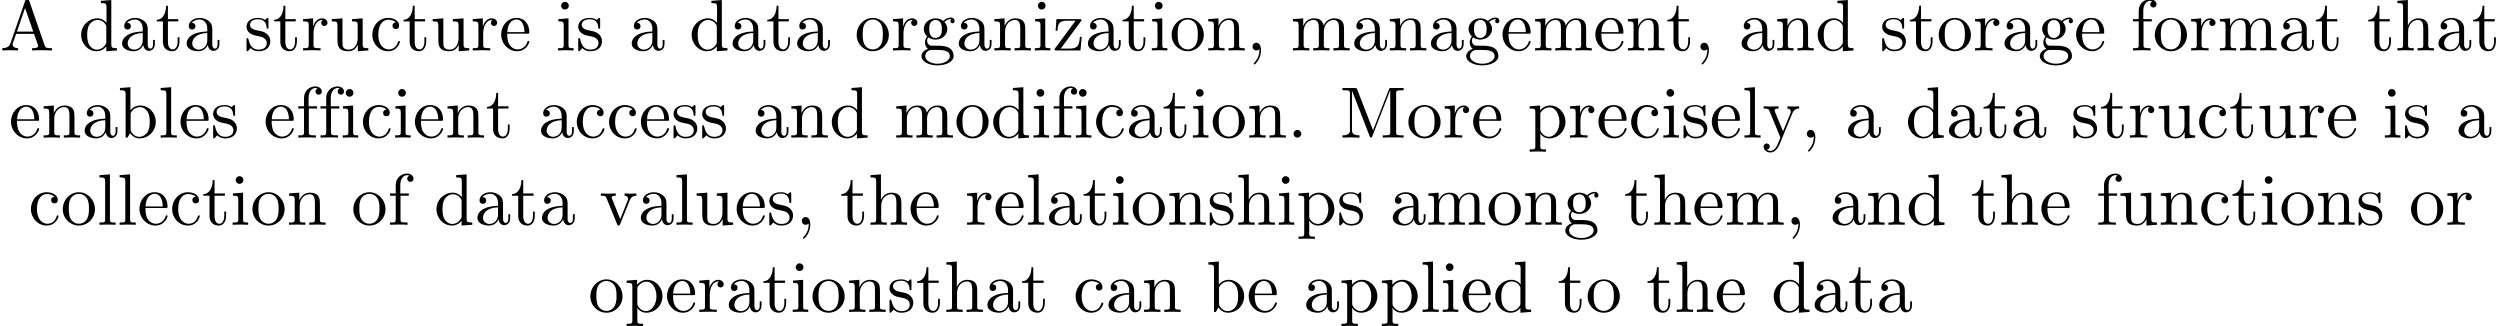 <?xml version='1.0' encoding='UTF-8'?>
<!-- This file was generated by dvisvgm 2.6.3 -->
<svg version='1.1' xmlns='http://www.w3.org/2000/svg' xmlns:xlink='http://www.w3.org/1999/xlink' width='342.91pt' height='44.721pt' viewBox='0.346 -42.784 342.91 44.721'>
<defs>
<path id='g0-44' d='M2.022 -0.01C2.022 -0.648 1.783 -1.056 1.385 -1.056C1.036 -1.056 0.857 -0.787 0.857 -0.528S1.026 0 1.385 0C1.544 0 1.664 -0.06 1.763 -0.139L1.783 -0.159C1.793 -0.159 1.803 -0.149 1.803 -0.01C1.803 0.628 1.524 1.235 1.086 1.704C1.026 1.763 1.016 1.773 1.016 1.813C1.016 1.883 1.066 1.923 1.116 1.923C1.235 1.923 2.022 1.136 2.022 -0.01Z'/>
<path id='g0-46' d='M1.913 -0.528C1.913 -0.817 1.674 -1.056 1.385 -1.056S0.857 -0.817 0.857 -0.528S1.096 0 1.385 0S1.913 -0.239 1.913 -0.528Z'/>
<path id='g0-65' d='M3.965 -6.934C3.915 -7.064 3.895 -7.133 3.736 -7.133S3.547 -7.073 3.497 -6.934L1.435 -0.976C1.255 -0.468 0.857 -0.319 0.319 -0.309V0C0.548 -0.01 0.976 -0.03 1.335 -0.03C1.644 -0.03 2.162 -0.01 2.481 0V-0.309C1.983 -0.309 1.733 -0.558 1.733 -0.817C1.733 -0.847 1.743 -0.946 1.753 -0.966L2.212 -2.271H4.672L5.2 -0.747C5.21 -0.707 5.23 -0.648 5.23 -0.608C5.23 -0.309 4.672 -0.309 4.403 -0.309V0C4.762 -0.03 5.46 -0.03 5.838 -0.03C6.267 -0.03 6.725 -0.02 7.143 0V-0.309H6.964C6.366 -0.309 6.227 -0.379 6.117 -0.707L3.965 -6.934ZM3.437 -5.818L4.563 -2.58H2.321L3.437 -5.818Z'/>
<path id='g0-77' d='M2.401 -6.585C2.311 -6.804 2.281 -6.804 2.052 -6.804H0.369V-6.496H0.608C1.375 -6.496 1.395 -6.386 1.395 -6.027V-1.046C1.395 -0.777 1.395 -0.309 0.369 -0.309V0C0.717 -0.01 1.205 -0.03 1.534 -0.03S2.351 -0.01 2.7 0V-0.309C1.674 -0.309 1.674 -0.777 1.674 -1.046V-6.416H1.684L4.085 -0.219C4.134 -0.09 4.184 0 4.284 0C4.394 0 4.423 -0.08 4.463 -0.189L6.914 -6.496H6.924V-0.777C6.924 -0.418 6.904 -0.309 6.137 -0.309H5.898V0C6.267 -0.03 6.944 -0.03 7.333 -0.03S8.389 -0.03 8.757 0V-0.309H8.518C7.751 -0.309 7.731 -0.418 7.731 -0.777V-6.027C7.731 -6.386 7.751 -6.496 8.518 -6.496H8.757V-6.804H7.073C6.814 -6.804 6.814 -6.795 6.745 -6.615L4.563 -1.006L2.401 -6.585Z'/>
<path id='g0-97' d='M3.318 -0.757C3.357 -0.359 3.626 0.06 4.095 0.06C4.304 0.06 4.912 -0.08 4.912 -0.887V-1.445H4.663V-0.887C4.663 -0.309 4.413 -0.249 4.304 -0.249C3.975 -0.249 3.935 -0.697 3.935 -0.747V-2.74C3.935 -3.158 3.935 -3.547 3.577 -3.915C3.188 -4.304 2.69 -4.463 2.212 -4.463C1.395 -4.463 0.707 -3.995 0.707 -3.337C0.707 -3.039 0.907 -2.869 1.166 -2.869C1.445 -2.869 1.624 -3.068 1.624 -3.328C1.624 -3.447 1.574 -3.776 1.116 -3.786C1.385 -4.134 1.873 -4.244 2.192 -4.244C2.68 -4.244 3.248 -3.856 3.248 -2.969V-2.6C2.74 -2.57 2.042 -2.54 1.415 -2.242C0.667 -1.903 0.418 -1.385 0.418 -0.946C0.418 -0.139 1.385 0.11 2.012 0.11C2.67 0.11 3.128 -0.289 3.318 -0.757ZM3.248 -2.391V-1.395C3.248 -0.448 2.531 -0.11 2.082 -0.11C1.594 -0.11 1.186 -0.458 1.186 -0.956C1.186 -1.504 1.604 -2.331 3.248 -2.391Z'/>
<path id='g0-98' d='M1.714 -3.756V-6.914L0.279 -6.804V-6.496C0.976 -6.496 1.056 -6.426 1.056 -5.938V0H1.305C1.315 -0.01 1.395 -0.149 1.664 -0.618C1.813 -0.389 2.232 0.11 2.969 0.11C4.154 0.11 5.191 -0.867 5.191 -2.152C5.191 -3.417 4.214 -4.403 3.078 -4.403C2.301 -4.403 1.873 -3.935 1.714 -3.756ZM1.743 -1.136V-3.188C1.743 -3.377 1.743 -3.387 1.853 -3.547C2.242 -4.105 2.79 -4.184 3.029 -4.184C3.477 -4.184 3.836 -3.925 4.075 -3.547C4.334 -3.138 4.364 -2.57 4.364 -2.162C4.364 -1.793 4.344 -1.196 4.055 -0.747C3.846 -0.438 3.467 -0.11 2.929 -0.11C2.481 -0.11 2.122 -0.349 1.883 -0.717C1.743 -0.927 1.743 -0.956 1.743 -1.136Z'/>
<path id='g0-99' d='M1.166 -2.172C1.166 -3.796 1.983 -4.214 2.511 -4.214C2.6 -4.214 3.228 -4.204 3.577 -3.846C3.168 -3.816 3.108 -3.517 3.108 -3.387C3.108 -3.128 3.288 -2.929 3.567 -2.929C3.826 -2.929 4.025 -3.098 4.025 -3.397C4.025 -4.075 3.268 -4.463 2.501 -4.463C1.255 -4.463 0.339 -3.387 0.339 -2.152C0.339 -0.877 1.325 0.11 2.481 0.11C3.816 0.11 4.134 -1.086 4.134 -1.186S4.035 -1.285 4.005 -1.285C3.915 -1.285 3.895 -1.245 3.875 -1.186C3.587 -0.259 2.939 -0.139 2.57 -0.139C2.042 -0.139 1.166 -0.568 1.166 -2.172Z'/>
<path id='g0-100' d='M3.786 -0.548V0.11L5.25 0V-0.309C4.553 -0.309 4.473 -0.379 4.473 -0.867V-6.914L3.039 -6.804V-6.496C3.736 -6.496 3.816 -6.426 3.816 -5.938V-3.786C3.527 -4.144 3.098 -4.403 2.56 -4.403C1.385 -4.403 0.339 -3.427 0.339 -2.142C0.339 -0.877 1.315 0.11 2.451 0.11C3.088 0.11 3.537 -0.229 3.786 -0.548ZM3.786 -3.218V-1.176C3.786 -0.996 3.786 -0.976 3.676 -0.807C3.377 -0.329 2.929 -0.11 2.501 -0.11C2.052 -0.11 1.694 -0.369 1.455 -0.747C1.196 -1.156 1.166 -1.724 1.166 -2.132C1.166 -2.501 1.186 -3.098 1.474 -3.547C1.684 -3.856 2.062 -4.184 2.6 -4.184C2.949 -4.184 3.367 -4.035 3.676 -3.587C3.786 -3.417 3.786 -3.397 3.786 -3.218Z'/>
<path id='g0-101' d='M1.116 -2.511C1.176 -3.995 2.012 -4.244 2.351 -4.244C3.377 -4.244 3.477 -2.899 3.477 -2.511H1.116ZM1.106 -2.301H3.885C4.105 -2.301 4.134 -2.301 4.134 -2.511C4.134 -3.497 3.597 -4.463 2.351 -4.463C1.196 -4.463 0.279 -3.437 0.279 -2.192C0.279 -0.857 1.325 0.11 2.471 0.11C3.686 0.11 4.134 -0.996 4.134 -1.186C4.134 -1.285 4.055 -1.305 4.005 -1.305C3.915 -1.305 3.895 -1.245 3.875 -1.166C3.527 -0.139 2.63 -0.139 2.531 -0.139C2.032 -0.139 1.634 -0.438 1.405 -0.807C1.106 -1.285 1.106 -1.943 1.106 -2.301Z'/>
<path id='g0-102' d='M1.743 -4.294V-5.45C1.743 -6.326 2.222 -6.804 2.66 -6.804C2.69 -6.804 2.839 -6.804 2.989 -6.735C2.869 -6.695 2.69 -6.565 2.69 -6.316C2.69 -6.087 2.849 -5.888 3.118 -5.888C3.407 -5.888 3.557 -6.087 3.557 -6.326C3.557 -6.695 3.188 -7.024 2.66 -7.024C1.963 -7.024 1.116 -6.496 1.116 -5.44V-4.294H0.329V-3.985H1.116V-0.757C1.116 -0.309 1.006 -0.309 0.339 -0.309V0C0.727 -0.01 1.196 -0.03 1.474 -0.03C1.873 -0.03 2.341 -0.03 2.74 0V-0.309H2.531C1.793 -0.309 1.773 -0.418 1.773 -0.777V-3.985H2.909V-4.294H1.743Z'/>
<path id='g0-103' d='M2.212 -1.714C1.345 -1.714 1.345 -2.71 1.345 -2.939C1.345 -3.208 1.355 -3.527 1.504 -3.776C1.584 -3.895 1.813 -4.174 2.212 -4.174C3.078 -4.174 3.078 -3.178 3.078 -2.949C3.078 -2.68 3.068 -2.361 2.919 -2.112C2.839 -1.993 2.61 -1.714 2.212 -1.714ZM1.056 -1.325C1.056 -1.365 1.056 -1.594 1.225 -1.793C1.614 -1.514 2.022 -1.484 2.212 -1.484C3.138 -1.484 3.826 -2.172 3.826 -2.939C3.826 -3.308 3.666 -3.676 3.417 -3.905C3.776 -4.244 4.134 -4.294 4.314 -4.294C4.334 -4.294 4.384 -4.294 4.413 -4.284C4.304 -4.244 4.254 -4.134 4.254 -4.015C4.254 -3.846 4.384 -3.726 4.543 -3.726C4.643 -3.726 4.832 -3.796 4.832 -4.025C4.832 -4.194 4.712 -4.513 4.324 -4.513C4.125 -4.513 3.686 -4.453 3.268 -4.045C2.849 -4.374 2.431 -4.403 2.212 -4.403C1.285 -4.403 0.598 -3.716 0.598 -2.949C0.598 -2.511 0.817 -2.132 1.066 -1.923C0.936 -1.773 0.757 -1.445 0.757 -1.096C0.757 -0.787 0.887 -0.408 1.196 -0.209C0.598 -0.04 0.279 0.389 0.279 0.787C0.279 1.504 1.265 2.052 2.481 2.052C3.656 2.052 4.692 1.544 4.692 0.767C4.692 0.418 4.553 -0.09 4.045 -0.369C3.517 -0.648 2.939 -0.648 2.331 -0.648C2.082 -0.648 1.654 -0.648 1.584 -0.658C1.265 -0.697 1.056 -1.006 1.056 -1.325ZM2.491 1.823C1.484 1.823 0.797 1.315 0.797 0.787C0.797 0.329 1.176 -0.04 1.614 -0.07H2.202C3.059 -0.07 4.174 -0.07 4.174 0.787C4.174 1.325 3.467 1.823 2.491 1.823Z'/>
<path id='g0-104' d='M1.096 -0.757C1.096 -0.309 0.986 -0.309 0.319 -0.309V0C0.667 -0.01 1.176 -0.03 1.445 -0.03C1.704 -0.03 2.222 -0.01 2.56 0V-0.309C1.893 -0.309 1.783 -0.309 1.783 -0.757V-2.59C1.783 -3.626 2.491 -4.184 3.128 -4.184C3.756 -4.184 3.866 -3.646 3.866 -3.078V-0.757C3.866 -0.309 3.756 -0.309 3.088 -0.309V0C3.437 -0.01 3.945 -0.03 4.214 -0.03C4.473 -0.03 4.991 -0.01 5.33 0V-0.309C4.812 -0.309 4.563 -0.309 4.553 -0.608V-2.511C4.553 -3.367 4.553 -3.676 4.244 -4.035C4.105 -4.204 3.776 -4.403 3.198 -4.403C2.361 -4.403 1.923 -3.806 1.753 -3.427V-6.914L0.319 -6.804V-6.496C1.016 -6.496 1.096 -6.426 1.096 -5.938V-0.757Z'/>
<path id='g0-105' d='M1.763 -4.403L0.369 -4.294V-3.985C1.016 -3.985 1.106 -3.925 1.106 -3.437V-0.757C1.106 -0.309 0.996 -0.309 0.329 -0.309V0C0.648 -0.01 1.186 -0.03 1.425 -0.03C1.773 -0.03 2.122 -0.01 2.461 0V-0.309C1.803 -0.309 1.763 -0.359 1.763 -0.747V-4.403ZM1.803 -6.137C1.803 -6.456 1.554 -6.665 1.275 -6.665C0.966 -6.665 0.747 -6.396 0.747 -6.137C0.747 -5.868 0.966 -5.609 1.275 -5.609C1.554 -5.609 1.803 -5.818 1.803 -6.137Z'/>
<path id='g0-108' d='M1.763 -6.914L0.329 -6.804V-6.496C1.026 -6.496 1.106 -6.426 1.106 -5.938V-0.757C1.106 -0.309 0.996 -0.309 0.329 -0.309V0C0.658 -0.01 1.186 -0.03 1.435 -0.03S2.172 -0.01 2.54 0V-0.309C1.873 -0.309 1.763 -0.309 1.763 -0.757V-6.914Z'/>
<path id='g0-109' d='M1.096 -3.427V-0.757C1.096 -0.309 0.986 -0.309 0.319 -0.309V0C0.667 -0.01 1.176 -0.03 1.445 -0.03C1.704 -0.03 2.222 -0.01 2.56 0V-0.309C1.893 -0.309 1.783 -0.309 1.783 -0.757V-2.59C1.783 -3.626 2.491 -4.184 3.128 -4.184C3.756 -4.184 3.866 -3.646 3.866 -3.078V-0.757C3.866 -0.309 3.756 -0.309 3.088 -0.309V0C3.437 -0.01 3.945 -0.03 4.214 -0.03C4.473 -0.03 4.991 -0.01 5.33 0V-0.309C4.663 -0.309 4.553 -0.309 4.553 -0.757V-2.59C4.553 -3.626 5.26 -4.184 5.898 -4.184C6.526 -4.184 6.635 -3.646 6.635 -3.078V-0.757C6.635 -0.309 6.526 -0.309 5.858 -0.309V0C6.207 -0.01 6.715 -0.03 6.984 -0.03C7.243 -0.03 7.761 -0.01 8.1 0V-0.309C7.582 -0.309 7.333 -0.309 7.323 -0.608V-2.511C7.323 -3.367 7.323 -3.676 7.014 -4.035C6.874 -4.204 6.545 -4.403 5.968 -4.403C5.131 -4.403 4.692 -3.806 4.523 -3.427C4.384 -4.294 3.646 -4.403 3.198 -4.403C2.471 -4.403 2.002 -3.975 1.724 -3.357V-4.403L0.319 -4.294V-3.985C1.016 -3.985 1.096 -3.915 1.096 -3.427Z'/>
<path id='g0-110' d='M1.096 -3.427V-0.757C1.096 -0.309 0.986 -0.309 0.319 -0.309V0C0.667 -0.01 1.176 -0.03 1.445 -0.03C1.704 -0.03 2.222 -0.01 2.56 0V-0.309C1.893 -0.309 1.783 -0.309 1.783 -0.757V-2.59C1.783 -3.626 2.491 -4.184 3.128 -4.184C3.756 -4.184 3.866 -3.646 3.866 -3.078V-0.757C3.866 -0.309 3.756 -0.309 3.088 -0.309V0C3.437 -0.01 3.945 -0.03 4.214 -0.03C4.473 -0.03 4.991 -0.01 5.33 0V-0.309C4.812 -0.309 4.563 -0.309 4.553 -0.608V-2.511C4.553 -3.367 4.553 -3.676 4.244 -4.035C4.105 -4.204 3.776 -4.403 3.198 -4.403C2.471 -4.403 2.002 -3.975 1.724 -3.357V-4.403L0.319 -4.294V-3.985C1.016 -3.985 1.096 -3.915 1.096 -3.427Z'/>
<path id='g0-111' d='M4.692 -2.132C4.692 -3.407 3.696 -4.463 2.491 -4.463C1.245 -4.463 0.279 -3.377 0.279 -2.132C0.279 -0.847 1.315 0.11 2.481 0.11C3.686 0.11 4.692 -0.867 4.692 -2.132ZM2.491 -0.139C2.062 -0.139 1.624 -0.349 1.355 -0.807C1.106 -1.245 1.106 -1.853 1.106 -2.212C1.106 -2.6 1.106 -3.138 1.345 -3.577C1.614 -4.035 2.082 -4.244 2.481 -4.244C2.919 -4.244 3.347 -4.025 3.606 -3.597S3.866 -2.59 3.866 -2.212C3.866 -1.853 3.866 -1.315 3.646 -0.877C3.427 -0.428 2.989 -0.139 2.491 -0.139Z'/>
<path id='g0-112' d='M1.714 -3.746V-4.403L0.279 -4.294V-3.985C0.986 -3.985 1.056 -3.925 1.056 -3.487V1.176C1.056 1.624 0.946 1.624 0.279 1.624V1.933C0.618 1.923 1.136 1.903 1.395 1.903C1.664 1.903 2.172 1.923 2.521 1.933V1.624C1.853 1.624 1.743 1.624 1.743 1.176V-0.498V-0.588C1.793 -0.428 2.212 0.11 2.969 0.11C4.154 0.11 5.191 -0.867 5.191 -2.152C5.191 -3.417 4.224 -4.403 3.108 -4.403C2.331 -4.403 1.913 -3.965 1.714 -3.746ZM1.743 -1.136V-3.357C2.032 -3.866 2.521 -4.154 3.029 -4.154C3.756 -4.154 4.364 -3.278 4.364 -2.152C4.364 -0.946 3.666 -0.11 2.929 -0.11C2.531 -0.11 2.152 -0.309 1.883 -0.717C1.743 -0.927 1.743 -0.936 1.743 -1.136Z'/>
<path id='g0-114' d='M1.664 -3.308V-4.403L0.279 -4.294V-3.985C0.976 -3.985 1.056 -3.915 1.056 -3.427V-0.757C1.056 -0.309 0.946 -0.309 0.279 -0.309V0C0.667 -0.01 1.136 -0.03 1.415 -0.03C1.813 -0.03 2.281 -0.03 2.68 0V-0.309H2.471C1.733 -0.309 1.714 -0.418 1.714 -0.777V-2.311C1.714 -3.298 2.132 -4.184 2.889 -4.184C2.959 -4.184 2.979 -4.184 2.999 -4.174C2.969 -4.164 2.77 -4.045 2.77 -3.786C2.77 -3.507 2.979 -3.357 3.198 -3.357C3.377 -3.357 3.626 -3.477 3.626 -3.796S3.318 -4.403 2.889 -4.403C2.162 -4.403 1.803 -3.736 1.664 -3.308Z'/>
<path id='g0-115' d='M2.072 -1.933C2.291 -1.893 3.108 -1.733 3.108 -1.016C3.108 -0.508 2.76 -0.11 1.983 -0.11C1.146 -0.11 0.787 -0.677 0.598 -1.524C0.568 -1.654 0.558 -1.694 0.458 -1.694C0.329 -1.694 0.329 -1.624 0.329 -1.445V-0.13C0.329 0.04 0.329 0.11 0.438 0.11C0.488 0.11 0.498 0.1 0.687 -0.09C0.707 -0.11 0.707 -0.13 0.887 -0.319C1.325 0.1 1.773 0.11 1.983 0.11C3.128 0.11 3.587 -0.558 3.587 -1.275C3.587 -1.803 3.288 -2.102 3.168 -2.222C2.839 -2.54 2.451 -2.62 2.032 -2.7C1.474 -2.809 0.807 -2.939 0.807 -3.517C0.807 -3.866 1.066 -4.274 1.923 -4.274C3.019 -4.274 3.068 -3.377 3.088 -3.068C3.098 -2.979 3.188 -2.979 3.208 -2.979C3.337 -2.979 3.337 -3.029 3.337 -3.218V-4.224C3.337 -4.394 3.337 -4.463 3.228 -4.463C3.178 -4.463 3.158 -4.463 3.029 -4.344C2.999 -4.304 2.899 -4.214 2.859 -4.184C2.481 -4.463 2.072 -4.463 1.923 -4.463C0.707 -4.463 0.329 -3.796 0.329 -3.238C0.329 -2.889 0.488 -2.61 0.757 -2.391C1.076 -2.132 1.355 -2.072 2.072 -1.933Z'/>
<path id='g0-116' d='M1.724 -3.985H3.148V-4.294H1.724V-6.127H1.474C1.465 -5.31 1.166 -4.244 0.189 -4.204V-3.985H1.036V-1.235C1.036 -0.01 1.963 0.11 2.321 0.11C3.029 0.11 3.308 -0.598 3.308 -1.235V-1.803H3.059V-1.255C3.059 -0.518 2.76 -0.139 2.391 -0.139C1.724 -0.139 1.724 -1.046 1.724 -1.215V-3.985Z'/>
<path id='g0-117' d='M3.895 -0.787V0.11L5.33 0V-0.309C4.633 -0.309 4.553 -0.379 4.553 -0.867V-4.403L3.088 -4.294V-3.985C3.786 -3.985 3.866 -3.915 3.866 -3.427V-1.654C3.866 -0.787 3.387 -0.11 2.66 -0.11C1.823 -0.11 1.783 -0.578 1.783 -1.096V-4.403L0.319 -4.294V-3.985C1.096 -3.985 1.096 -3.955 1.096 -3.068V-1.574C1.096 -0.797 1.096 0.11 2.61 0.11C3.168 0.11 3.606 -0.169 3.895 -0.787Z'/>
<path id='g0-118' d='M4.144 -3.318C4.234 -3.547 4.403 -3.975 5.061 -3.985V-4.294C4.832 -4.274 4.543 -4.264 4.314 -4.264C4.075 -4.264 3.616 -4.284 3.447 -4.294V-3.985C3.816 -3.975 3.925 -3.746 3.925 -3.557C3.925 -3.467 3.905 -3.427 3.866 -3.318L2.849 -0.777L1.733 -3.557C1.674 -3.686 1.674 -3.706 1.674 -3.726C1.674 -3.985 2.062 -3.985 2.242 -3.985V-4.294C1.943 -4.284 1.385 -4.264 1.156 -4.264C0.887 -4.264 0.488 -4.274 0.189 -4.294V-3.985C0.817 -3.985 0.857 -3.925 0.986 -3.616L2.421 -0.08C2.481 0.06 2.501 0.11 2.63 0.11S2.8 0.02 2.839 -0.08L4.144 -3.318Z'/>
<path id='g0-121' d='M4.134 -3.347C4.394 -3.975 4.902 -3.985 5.061 -3.985V-4.294C4.832 -4.274 4.543 -4.264 4.314 -4.264C4.134 -4.264 3.666 -4.284 3.447 -4.294V-3.985C3.756 -3.975 3.915 -3.806 3.915 -3.557C3.915 -3.457 3.905 -3.437 3.856 -3.318L2.849 -0.867L1.743 -3.547C1.704 -3.646 1.684 -3.686 1.684 -3.726C1.684 -3.985 2.052 -3.985 2.242 -3.985V-4.294C1.983 -4.284 1.325 -4.264 1.156 -4.264C0.887 -4.264 0.488 -4.274 0.189 -4.294V-3.985C0.667 -3.985 0.857 -3.985 0.996 -3.636L2.491 0C2.441 0.13 2.301 0.458 2.242 0.588C2.022 1.136 1.743 1.823 1.106 1.823C1.056 1.823 0.827 1.823 0.638 1.644C0.946 1.604 1.026 1.385 1.026 1.225C1.026 0.966 0.837 0.807 0.608 0.807C0.408 0.807 0.189 0.936 0.189 1.235C0.189 1.684 0.608 2.042 1.106 2.042C1.733 2.042 2.142 1.474 2.381 0.907L4.134 -3.347Z'/>
<path id='g0-122' d='M3.885 -3.995C3.975 -4.105 3.975 -4.125 3.975 -4.164C3.975 -4.294 3.895 -4.294 3.716 -4.294H0.528L0.418 -2.69H0.667C0.727 -3.706 0.917 -4.075 2.012 -4.075H3.148L0.369 -0.319C0.279 -0.209 0.279 -0.189 0.279 -0.139C0.279 0 0.349 0 0.538 0H3.826L3.995 -1.863H3.746C3.656 -0.687 3.447 -0.249 2.291 -0.249H1.116L3.885 -3.995Z'/>
</defs>
<g id='page1'>
<use x='0.346' y='-35.866' xlink:href='#g0-65'/>
<use x='11.139' y='-35.866' xlink:href='#g0-100'/>
<use x='16.674' y='-35.866' xlink:href='#g0-97'/>
<use x='21.655' y='-35.866' xlink:href='#g0-116'/>
<use x='25.53' y='-35.866' xlink:href='#g0-97'/>
<use x='33.832' y='-35.866' xlink:href='#g0-115'/>
<use x='37.761' y='-35.866' xlink:href='#g0-116'/>
<use x='41.636' y='-35.866' xlink:href='#g0-114'/>
<use x='45.538' y='-35.866' xlink:href='#g0-117'/>
<use x='51.073' y='-35.866' xlink:href='#g0-99'/>
<use x='55.501' y='-35.866' xlink:href='#g0-116'/>
<use x='59.375' y='-35.866' xlink:href='#g0-117'/>
<use x='64.91' y='-35.866' xlink:href='#g0-114'/>
<use x='68.812' y='-35.866' xlink:href='#g0-101'/>
<use x='76.561' y='-35.866' xlink:href='#g0-105'/>
<use x='79.328' y='-35.866' xlink:href='#g0-115'/>
<use x='86.579' y='-35.866' xlink:href='#g0-97'/>
<use x='94.881' y='-35.866' xlink:href='#g0-100'/>
<use x='100.416' y='-35.866' xlink:href='#g0-97'/>
<use x='105.397' y='-35.866' xlink:href='#g0-116'/>
<use x='109.271' y='-35.866' xlink:href='#g0-97'/>
<use x='117.573' y='-35.866' xlink:href='#g0-111'/>
<use x='122.555' y='-35.866' xlink:href='#g0-114'/>
<use x='126.457' y='-35.866' xlink:href='#g0-103'/>
<use x='131.438' y='-35.866' xlink:href='#g0-97'/>
<use x='136.42' y='-35.866' xlink:href='#g0-110'/>
<use x='141.954' y='-35.866' xlink:href='#g0-105'/>
<use x='144.722' y='-35.866' xlink:href='#g0-122'/>
<use x='149.15' y='-35.866' xlink:href='#g0-97'/>
<use x='154.131' y='-35.866' xlink:href='#g0-116'/>
<use x='158.005' y='-35.866' xlink:href='#g0-105'/>
<use x='160.773' y='-35.866' xlink:href='#g0-111'/>
<use x='165.754' y='-35.866' xlink:href='#g0-110'/>
<use x='171.289' y='-35.866' xlink:href='#g0-44'/>
<use x='177.377' y='-35.866' xlink:href='#g0-109'/>
<use x='185.679' y='-35.866' xlink:href='#g0-97'/>
<use x='190.661' y='-35.866' xlink:href='#g0-110'/>
<use x='196.196' y='-35.866' xlink:href='#g0-97'/>
<use x='201.177' y='-35.866' xlink:href='#g0-103'/>
<use x='206.158' y='-35.866' xlink:href='#g0-101'/>
<use x='210.586' y='-35.866' xlink:href='#g0-109'/>
<use x='218.888' y='-35.866' xlink:href='#g0-101'/>
<use x='223.316' y='-35.866' xlink:href='#g0-110'/>
<use x='228.851' y='-35.866' xlink:href='#g0-116'/>
<use x='232.725' y='-35.866' xlink:href='#g0-44'/>
<use x='238.814' y='-35.866' xlink:href='#g0-97'/>
<use x='243.795' y='-35.866' xlink:href='#g0-110'/>
<use x='249.33' y='-35.866' xlink:href='#g0-100'/>
<use x='258.185' y='-35.866' xlink:href='#g0-115'/>
<use x='262.115' y='-35.866' xlink:href='#g0-116'/>
<use x='265.99' y='-35.866' xlink:href='#g0-111'/>
<use x='270.971' y='-35.866' xlink:href='#g0-114'/>
<use x='274.873' y='-35.866' xlink:href='#g0-97'/>
<use x='279.854' y='-35.866' xlink:href='#g0-103'/>
<use x='284.836' y='-35.866' xlink:href='#g0-101'/>
<use x='292.584' y='-35.866' xlink:href='#g0-102'/>
<use x='295.629' y='-35.866' xlink:href='#g0-111'/>
<use x='300.61' y='-35.866' xlink:href='#g0-114'/>
<use x='304.512' y='-35.866' xlink:href='#g0-109'/>
<use x='312.814' y='-35.866' xlink:href='#g0-97'/>
<use x='317.795' y='-35.866' xlink:href='#g0-116'/>
<use x='324.991' y='-35.866' xlink:href='#g0-116'/>
<use x='328.865' y='-35.866' xlink:href='#g0-104'/>
<use x='334.4' y='-35.866' xlink:href='#g0-97'/>
<use x='339.381' y='-35.866' xlink:href='#g0-116'/>
<use x='1.577' y='-23.91' xlink:href='#g0-101'/>
<use x='6.005' y='-23.91' xlink:href='#g0-110'/>
<use x='11.54' y='-23.91' xlink:href='#g0-97'/>
<use x='16.521' y='-23.91' xlink:href='#g0-98'/>
<use x='22.056' y='-23.91' xlink:href='#g0-108'/>
<use x='24.823' y='-23.91' xlink:href='#g0-101'/>
<use x='29.251' y='-23.91' xlink:href='#g0-115'/>
<use x='36.502' y='-23.91' xlink:href='#g0-101'/>
<use x='40.93' y='-23.91' xlink:href='#g0-102'/>
<use x='43.974' y='-23.91' xlink:href='#g0-102'/>
<use x='47.018' y='-23.91' xlink:href='#g0-105'/>
<use x='49.785' y='-23.91' xlink:href='#g0-99'/>
<use x='54.213' y='-23.91' xlink:href='#g0-105'/>
<use x='56.981' y='-23.91' xlink:href='#g0-101'/>
<use x='61.409' y='-23.91' xlink:href='#g0-110'/>
<use x='66.943' y='-23.91' xlink:href='#g0-116'/>
<use x='74.139' y='-23.91' xlink:href='#g0-97'/>
<use x='79.12' y='-23.91' xlink:href='#g0-99'/>
<use x='83.548' y='-23.91' xlink:href='#g0-99'/>
<use x='87.976' y='-23.91' xlink:href='#g0-101'/>
<use x='92.403' y='-23.91' xlink:href='#g0-115'/>
<use x='96.333' y='-23.91' xlink:href='#g0-115'/>
<use x='103.584' y='-23.91' xlink:href='#g0-97'/>
<use x='108.565' y='-23.91' xlink:href='#g0-110'/>
<use x='114.1' y='-23.91' xlink:href='#g0-100'/>
<use x='122.956' y='-23.91' xlink:href='#g0-109'/>
<use x='131.258' y='-23.91' xlink:href='#g0-111'/>
<use x='136.239' y='-23.91' xlink:href='#g0-100'/>
<use x='141.774' y='-23.91' xlink:href='#g0-105'/>
<use x='144.541' y='-23.91' xlink:href='#g0-102'/>
<use x='147.586' y='-23.91' xlink:href='#g0-105'/>
<use x='150.353' y='-23.91' xlink:href='#g0-99'/>
<use x='154.781' y='-23.91' xlink:href='#g0-97'/>
<use x='159.762' y='-23.91' xlink:href='#g0-116'/>
<use x='163.637' y='-23.91' xlink:href='#g0-105'/>
<use x='166.404' y='-23.91' xlink:href='#g0-111'/>
<use x='171.385' y='-23.91' xlink:href='#g0-110'/>
<use x='176.92' y='-23.91' xlink:href='#g0-46'/>
<use x='184.115' y='-23.91' xlink:href='#g0-77'/>
<use x='193.248' y='-23.91' xlink:href='#g0-111'/>
<use x='198.229' y='-23.91' xlink:href='#g0-114'/>
<use x='202.131' y='-23.91' xlink:href='#g0-101'/>
<use x='209.88' y='-23.91' xlink:href='#g0-112'/>
<use x='215.415' y='-23.91' xlink:href='#g0-114'/>
<use x='219.317' y='-23.91' xlink:href='#g0-101'/>
<use x='223.745' y='-23.91' xlink:href='#g0-99'/>
<use x='228.172' y='-23.91' xlink:href='#g0-105'/>
<use x='230.94' y='-23.91' xlink:href='#g0-115'/>
<use x='234.87' y='-23.91' xlink:href='#g0-101'/>
<use x='239.297' y='-23.91' xlink:href='#g0-108'/>
<use x='242.065' y='-23.91' xlink:href='#g0-121'/>
<use x='247.323' y='-23.91' xlink:href='#g0-44'/>
<use x='253.411' y='-23.91' xlink:href='#g0-97'/>
<use x='261.713' y='-23.91' xlink:href='#g0-100'/>
<use x='267.248' y='-23.91' xlink:href='#g0-97'/>
<use x='272.23' y='-23.91' xlink:href='#g0-116'/>
<use x='276.104' y='-23.91' xlink:href='#g0-97'/>
<use x='284.406' y='-23.91' xlink:href='#g0-115'/>
<use x='288.336' y='-23.91' xlink:href='#g0-116'/>
<use x='292.21' y='-23.91' xlink:href='#g0-114'/>
<use x='296.112' y='-23.91' xlink:href='#g0-117'/>
<use x='301.647' y='-23.91' xlink:href='#g0-99'/>
<use x='306.075' y='-23.91' xlink:href='#g0-116'/>
<use x='309.949' y='-23.91' xlink:href='#g0-117'/>
<use x='315.484' y='-23.91' xlink:href='#g0-114'/>
<use x='319.386' y='-23.91' xlink:href='#g0-101'/>
<use x='327.135' y='-23.91' xlink:href='#g0-105'/>
<use x='329.902' y='-23.91' xlink:href='#g0-115'/>
<use x='337.153' y='-23.91' xlink:href='#g0-97'/>
<use x='4.25' y='-11.955' xlink:href='#g0-99'/>
<use x='8.678' y='-11.955' xlink:href='#g0-111'/>
<use x='13.66' y='-11.955' xlink:href='#g0-108'/>
<use x='16.427' y='-11.955' xlink:href='#g0-108'/>
<use x='19.194' y='-11.955' xlink:href='#g0-101'/>
<use x='23.622' y='-11.955' xlink:href='#g0-99'/>
<use x='28.05' y='-11.955' xlink:href='#g0-116'/>
<use x='31.924' y='-11.955' xlink:href='#g0-105'/>
<use x='34.692' y='-11.955' xlink:href='#g0-111'/>
<use x='39.673' y='-11.955' xlink:href='#g0-110'/>
<use x='48.529' y='-11.955' xlink:href='#g0-111'/>
<use x='53.51' y='-11.955' xlink:href='#g0-102'/>
<use x='59.875' y='-11.955' xlink:href='#g0-100'/>
<use x='65.41' y='-11.955' xlink:href='#g0-97'/>
<use x='70.391' y='-11.955' xlink:href='#g0-116'/>
<use x='74.266' y='-11.955' xlink:href='#g0-97'/>
<use x='82.568' y='-11.955' xlink:href='#g0-118'/>
<use x='87.826' y='-11.955' xlink:href='#g0-97'/>
<use x='92.807' y='-11.955' xlink:href='#g0-108'/>
<use x='95.575' y='-11.955' xlink:href='#g0-117'/>
<use x='101.11' y='-11.955' xlink:href='#g0-101'/>
<use x='105.538' y='-11.955' xlink:href='#g0-115'/>
<use x='109.467' y='-11.955' xlink:href='#g0-44'/>
<use x='115.556' y='-11.955' xlink:href='#g0-116'/>
<use x='119.43' y='-11.955' xlink:href='#g0-104'/>
<use x='124.965' y='-11.955' xlink:href='#g0-101'/>
<use x='132.713' y='-11.955' xlink:href='#g0-114'/>
<use x='136.615' y='-11.955' xlink:href='#g0-101'/>
<use x='141.043' y='-11.955' xlink:href='#g0-108'/>
<use x='143.811' y='-11.955' xlink:href='#g0-97'/>
<use x='148.792' y='-11.955' xlink:href='#g0-116'/>
<use x='152.666' y='-11.955' xlink:href='#g0-105'/>
<use x='155.434' y='-11.955' xlink:href='#g0-111'/>
<use x='160.415' y='-11.955' xlink:href='#g0-110'/>
<use x='165.95' y='-11.955' xlink:href='#g0-115'/>
<use x='169.88' y='-11.955' xlink:href='#g0-104'/>
<use x='175.415' y='-11.955' xlink:href='#g0-105'/>
<use x='178.182' y='-11.955' xlink:href='#g0-112'/>
<use x='183.717' y='-11.955' xlink:href='#g0-115'/>
<use x='190.967' y='-11.955' xlink:href='#g0-97'/>
<use x='195.949' y='-11.955' xlink:href='#g0-109'/>
<use x='204.251' y='-11.955' xlink:href='#g0-111'/>
<use x='209.232' y='-11.955' xlink:href='#g0-110'/>
<use x='214.767' y='-11.955' xlink:href='#g0-103'/>
<use x='223.069' y='-11.955' xlink:href='#g0-116'/>
<use x='226.944' y='-11.955' xlink:href='#g0-104'/>
<use x='232.479' y='-11.955' xlink:href='#g0-101'/>
<use x='236.906' y='-11.955' xlink:href='#g0-109'/>
<use x='245.209' y='-11.955' xlink:href='#g0-44'/>
<use x='251.297' y='-11.955' xlink:href='#g0-97'/>
<use x='256.278' y='-11.955' xlink:href='#g0-110'/>
<use x='261.813' y='-11.955' xlink:href='#g0-100'/>
<use x='270.669' y='-11.955' xlink:href='#g0-116'/>
<use x='274.543' y='-11.955' xlink:href='#g0-104'/>
<use x='280.078' y='-11.955' xlink:href='#g0-101'/>
<use x='287.827' y='-11.955' xlink:href='#g0-102'/>
<use x='290.871' y='-11.955' xlink:href='#g0-117'/>
<use x='296.406' y='-11.955' xlink:href='#g0-110'/>
<use x='301.94' y='-11.955' xlink:href='#g0-99'/>
<use x='306.368' y='-11.955' xlink:href='#g0-116'/>
<use x='310.243' y='-11.955' xlink:href='#g0-105'/>
<use x='313.01' y='-11.955' xlink:href='#g0-111'/>
<use x='317.991' y='-11.955' xlink:href='#g0-110'/>
<use x='323.526' y='-11.955' xlink:href='#g0-115'/>
<use x='330.777' y='-11.955' xlink:href='#g0-111'/>
<use x='335.758' y='-11.955' xlink:href='#g0-114'/>
<use x='81.043' y='0' xlink:href='#g0-111'/>
<use x='86.024' y='0' xlink:href='#g0-112'/>
<use x='91.559' y='0' xlink:href='#g0-101'/>
<use x='95.987' y='0' xlink:href='#g0-114'/>
<use x='99.889' y='0' xlink:href='#g0-97'/>
<use x='104.871' y='0' xlink:href='#g0-116'/>
<use x='108.745' y='0' xlink:href='#g0-105'/>
<use x='111.512' y='0' xlink:href='#g0-111'/>
<use x='116.494' y='0' xlink:href='#g0-110'/>
<use x='122.028' y='0' xlink:href='#g0-115'/>
<use x='125.958' y='0' xlink:href='#g0-116'/>
<use x='129.833' y='0' xlink:href='#g0-104'/>
<use x='135.367' y='0' xlink:href='#g0-97'/>
<use x='140.349' y='0' xlink:href='#g0-116'/>
<use x='147.544' y='0' xlink:href='#g0-99'/>
<use x='151.972' y='0' xlink:href='#g0-97'/>
<use x='156.953' y='0' xlink:href='#g0-110'/>
<use x='165.809' y='0' xlink:href='#g0-98'/>
<use x='171.344' y='0' xlink:href='#g0-101'/>
<use x='179.092' y='0' xlink:href='#g0-97'/>
<use x='184.074' y='0' xlink:href='#g0-112'/>
<use x='189.609' y='0' xlink:href='#g0-112'/>
<use x='195.143' y='0' xlink:href='#g0-108'/>
<use x='197.911' y='0' xlink:href='#g0-105'/>
<use x='200.678' y='0' xlink:href='#g0-101'/>
<use x='205.106' y='0' xlink:href='#g0-100'/>
<use x='213.962' y='0' xlink:href='#g0-116'/>
<use x='217.836' y='0' xlink:href='#g0-111'/>
<use x='226.138' y='0' xlink:href='#g0-116'/>
<use x='230.013' y='0' xlink:href='#g0-104'/>
<use x='235.548' y='0' xlink:href='#g0-101'/>
<use x='243.296' y='0' xlink:href='#g0-100'/>
<use x='248.831' y='0' xlink:href='#g0-97'/>
<use x='253.812' y='0' xlink:href='#g0-116'/>
<use x='257.687' y='0' xlink:href='#g0-97'/>
</g>
</svg>